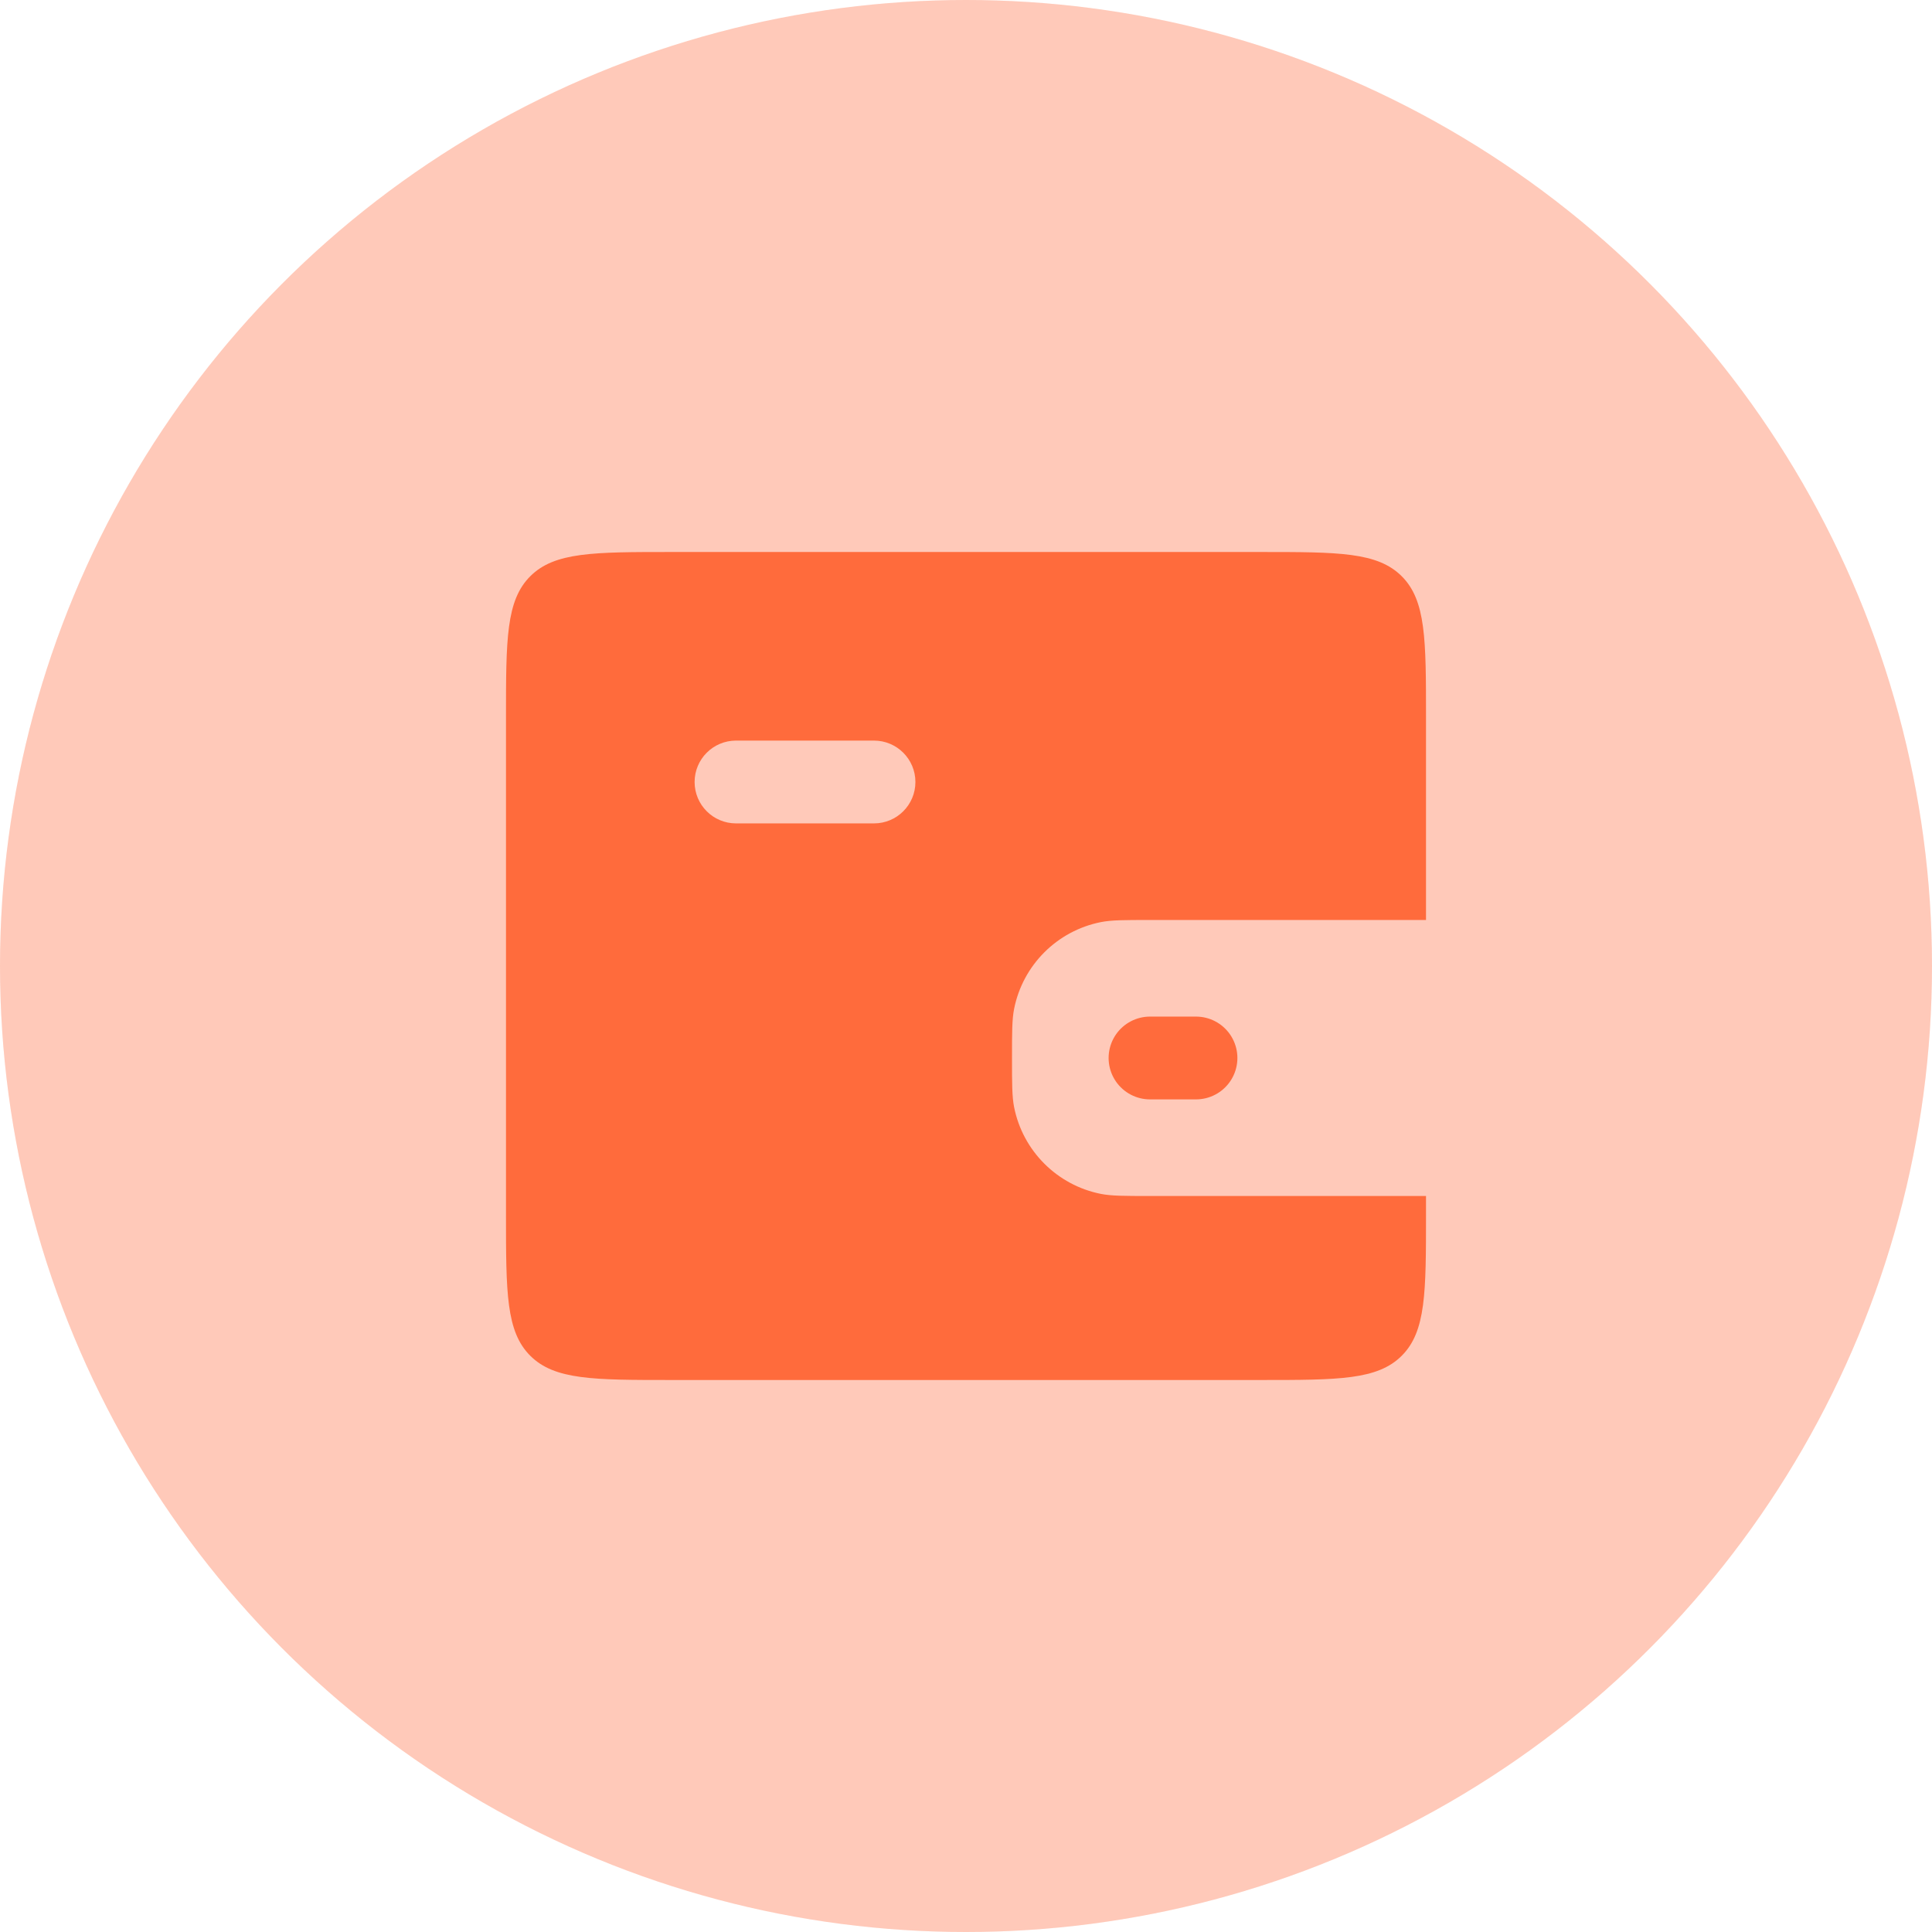 <svg width="70" height="70" viewBox="0 0 70 70" fill="none" xmlns="http://www.w3.org/2000/svg">
<circle cx="35" cy="35" r="35" fill="#FF6B3C" fill-opacity="0.2"/>
<circle cx="35" cy="35" r="35" fill="#FF6B3C" fill-opacity="0.2"/>
<path fill-rule="evenodd" clip-rule="evenodd" d="M19.212 20.879C18.333 21.757 18.333 23.172 18.333 26V44C18.333 46.828 18.333 48.243 19.212 49.121C20.091 50 21.505 50 24.333 50H45.667C48.495 50 49.909 50 50.788 49.121C51.667 48.243 51.667 46.828 51.667 44V43.333H41.667C40.737 43.333 40.273 43.333 39.886 43.257C38.3 42.941 37.059 41.7 36.743 40.114C36.667 39.727 36.667 39.263 36.667 38.333C36.667 37.404 36.667 36.939 36.743 36.553C37.059 34.966 38.3 33.726 39.886 33.41C40.273 33.333 40.737 33.333 41.667 33.333H51.667V26C51.667 23.172 51.667 21.757 50.788 20.879C49.909 20 48.495 20 45.667 20H24.333C21.505 20 20.091 20 19.212 20.879ZM26.667 26.833C25.838 26.833 25.167 27.505 25.167 28.333C25.167 29.162 25.838 29.833 26.667 29.833H31.667C32.495 29.833 33.167 29.162 33.167 28.333C33.167 27.505 32.495 26.833 31.667 26.833H26.667Z" fill="#FF6B3C"/>
<path d="M43.333 38.333H41.667" stroke="#FF6B3C" stroke-width="3" stroke-linecap="round"/>
</svg>
